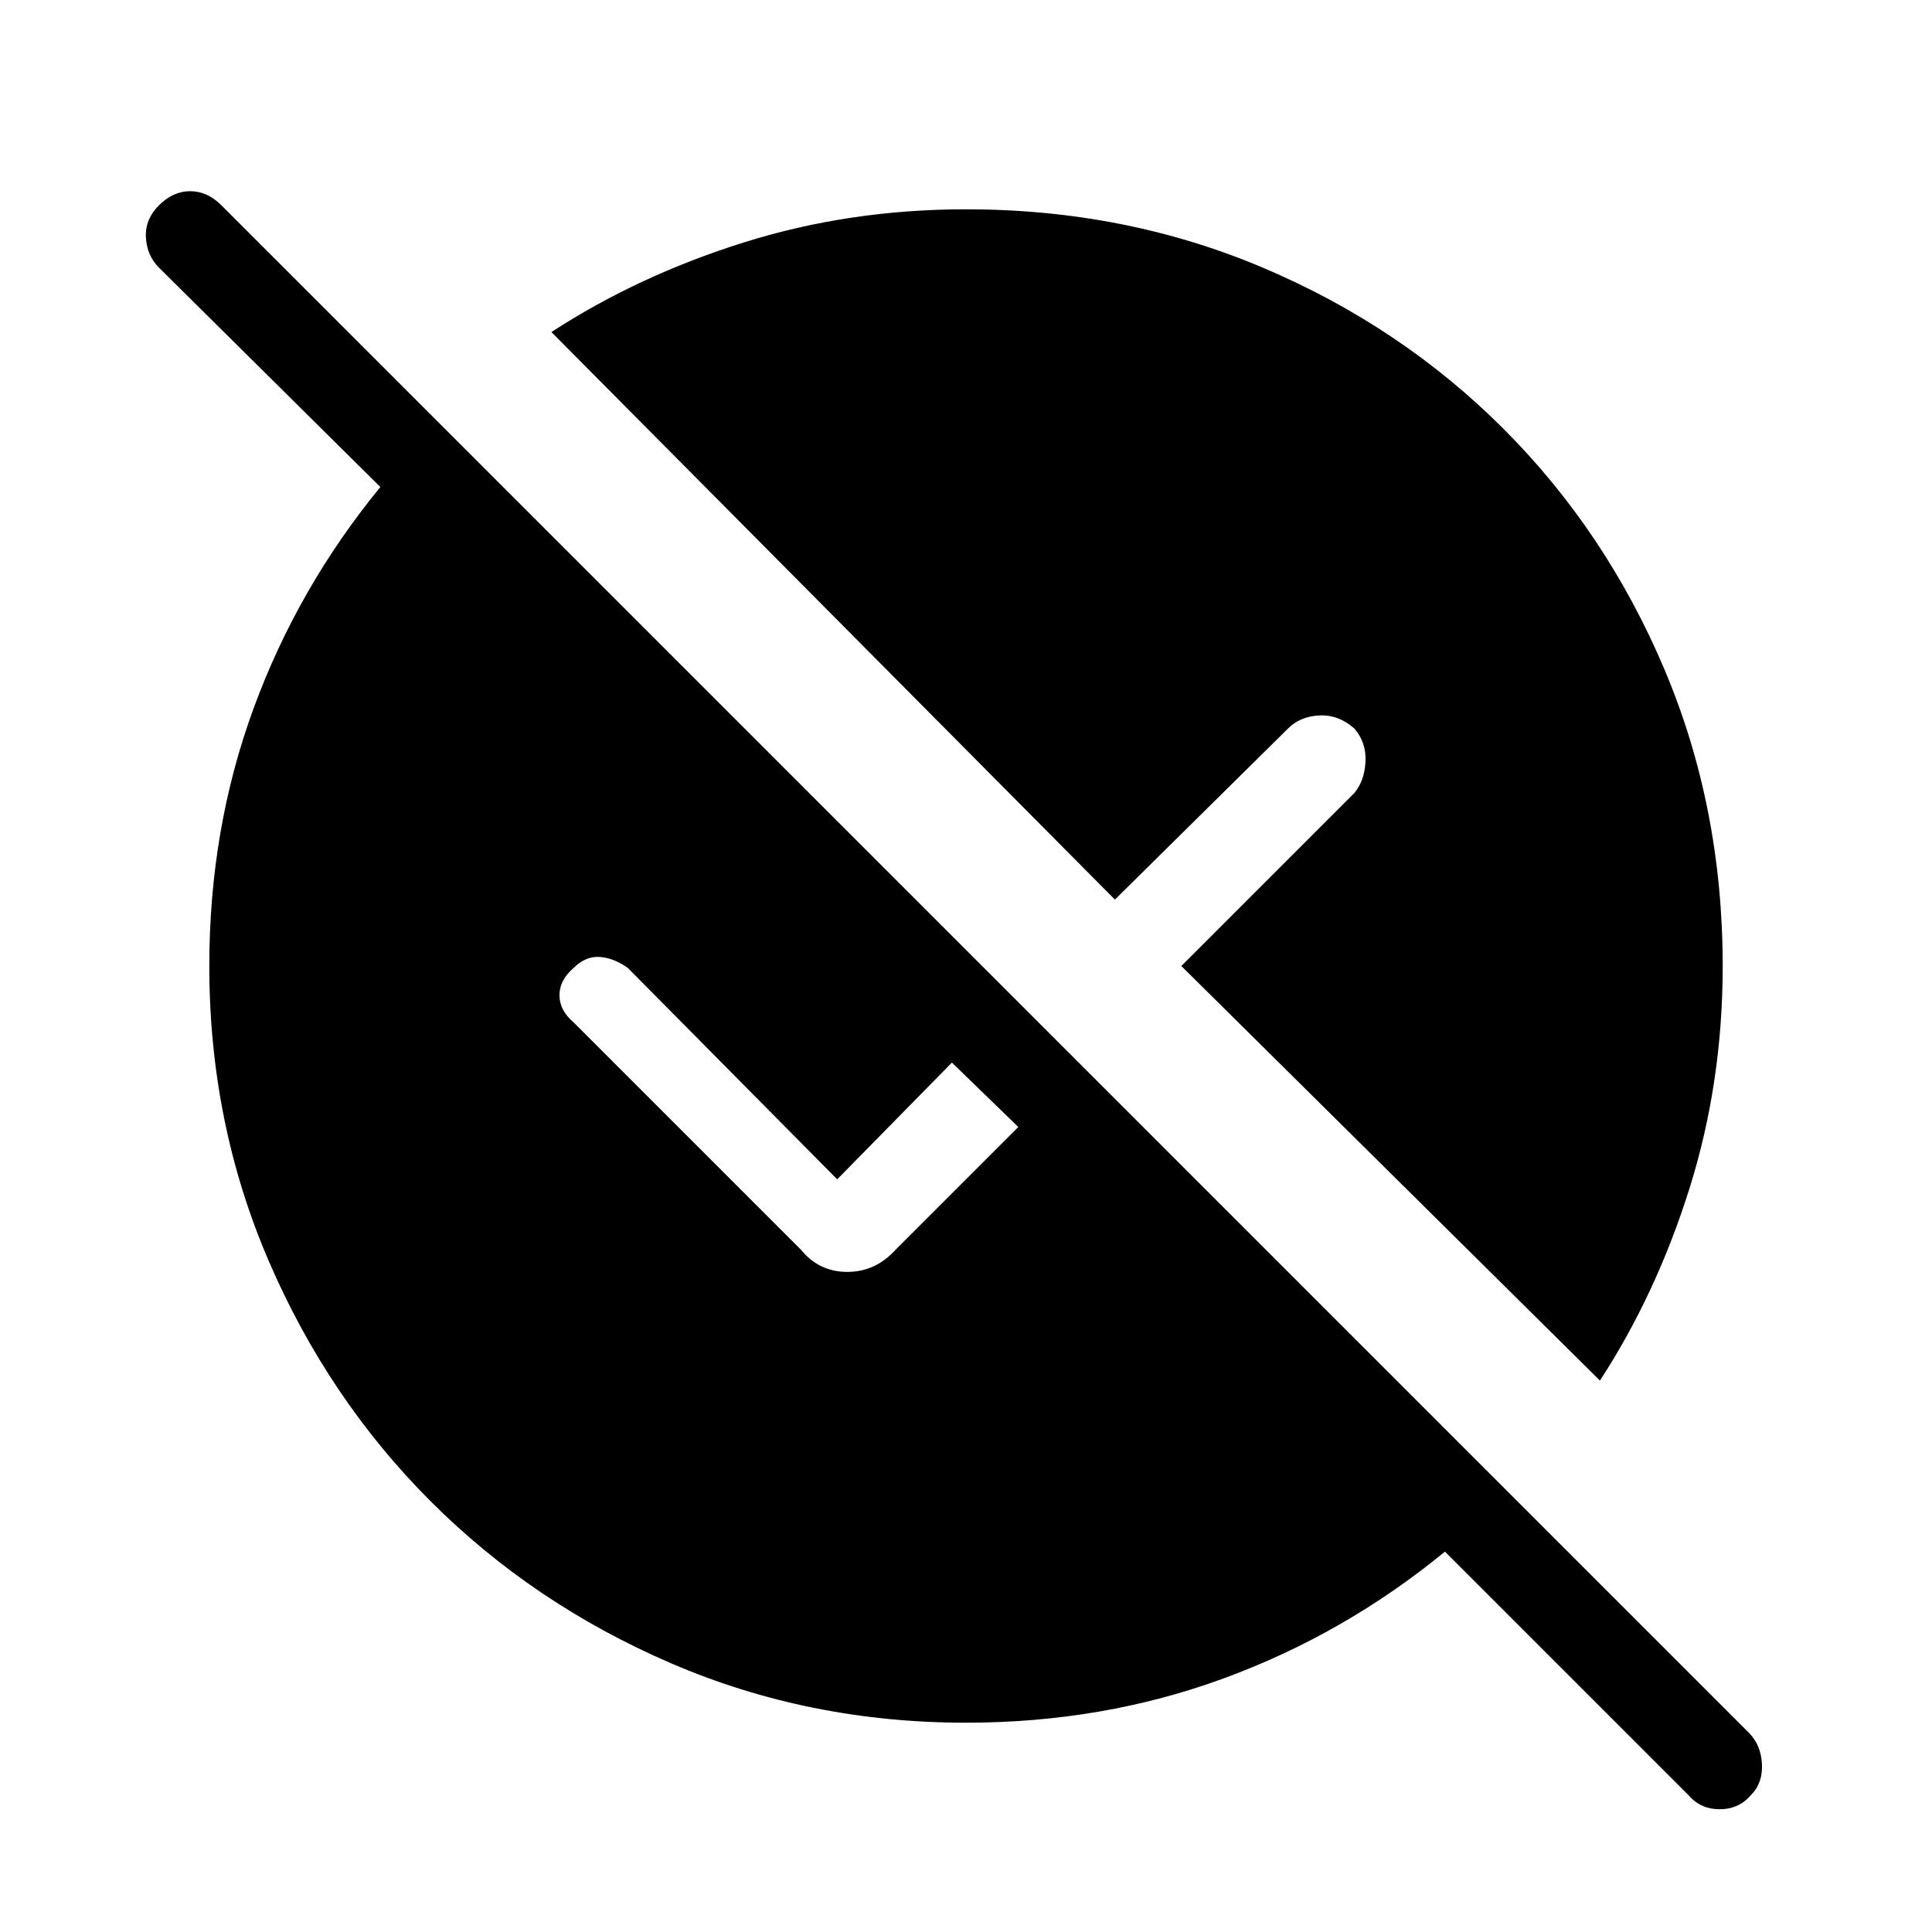 <svg xmlns="http://www.w3.org/2000/svg" height="48" width="48"><path d="M24 42.8q-3.9 0-7.325-1.475Q13.25 39.85 10.7 37.3q-2.55-2.55-4.025-5.975Q5.2 27.9 5.2 24q0-3.4 1.1-6.4 1.1-3 3.15-5.5l-5.5-5.45q-.3-.3-.325-.75-.025-.45.325-.8.35-.35.775-.35.425 0 .775.35l37.95 37.95q.3.3.325.775.025.475-.275.775-.3.35-.775.35-.475 0-.775-.35l-6.05-6.05q-2.5 2.05-5.5 3.15T24 42.8Zm15.75-8.5L29.35 24l4.3-4.3q.25-.3.275-.775.025-.475-.275-.825-.4-.35-.875-.325-.475.025-.775.325l-4.3 4.25-14-14.1q2.15-1.4 4.775-2.225Q21.1 5.2 24 5.2q3.95 0 7.375 1.45t5.975 4q2.55 2.55 4 5.975Q42.8 20.05 42.8 24q0 2.9-.825 5.525-.825 2.625-2.225 4.775ZM25.3 28l-1.65-1.6-2.85 2.9-5.2-5.25q-.35-.25-.7-.275-.35-.025-.65.275-.35.3-.35.675 0 .375.35.675l5.65 5.65q.45.55 1.15.55t1.2-.55Z"/></svg>
